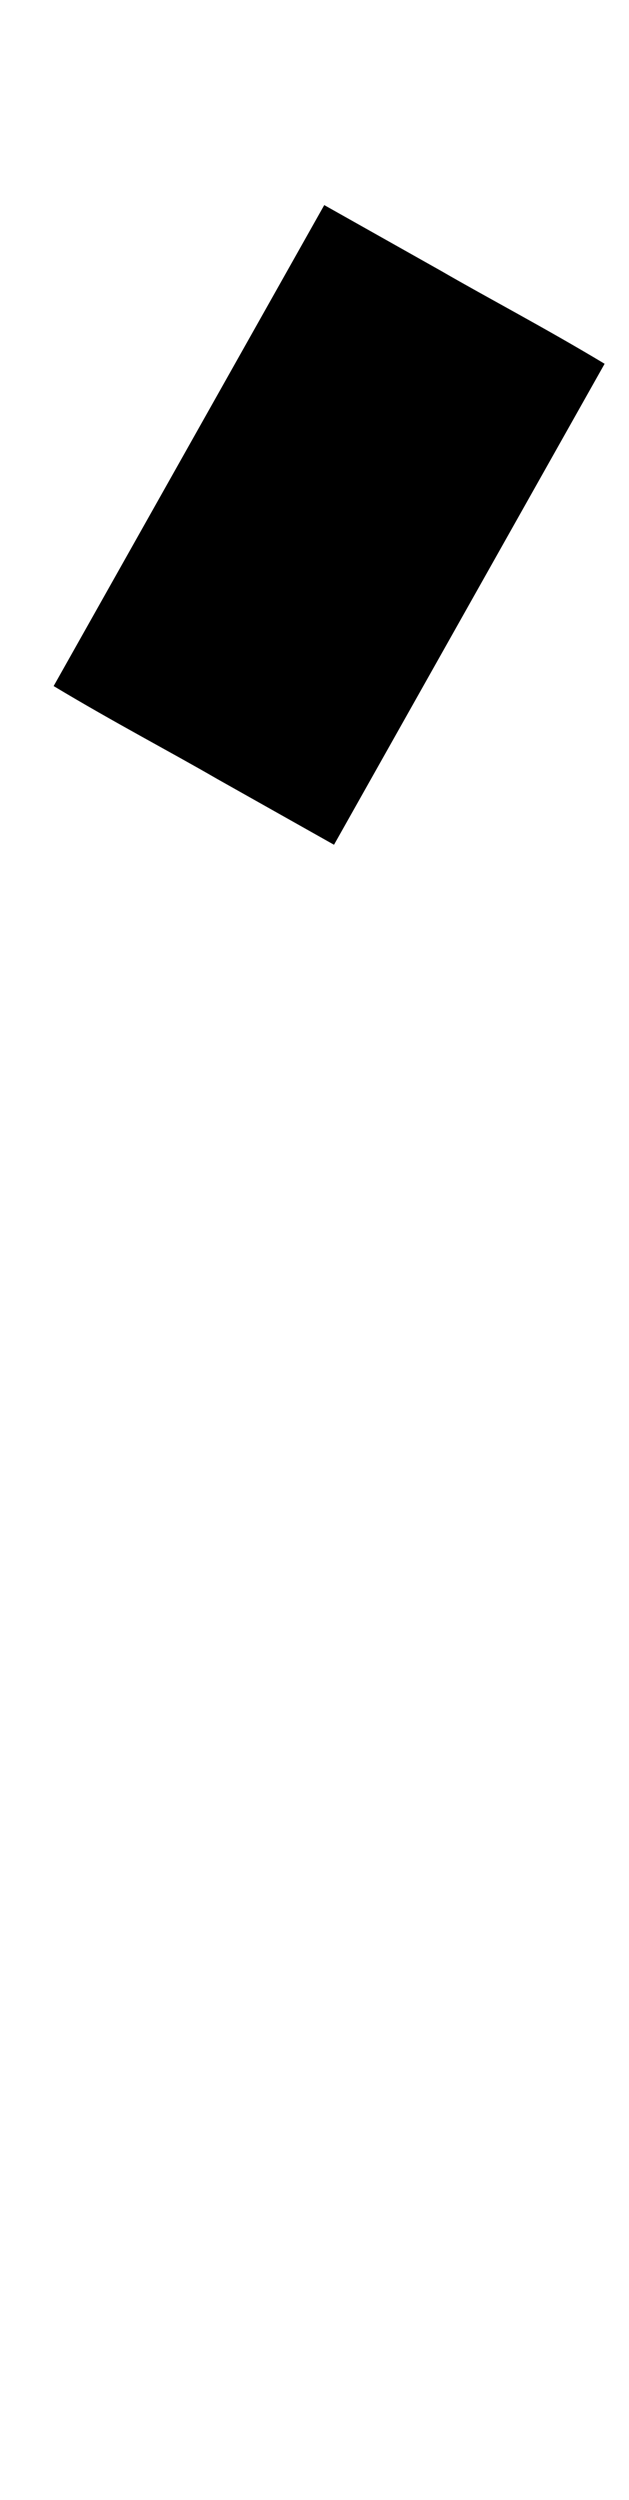 <?xml version="1.0" standalone="no"?>
<!DOCTYPE svg PUBLIC "-//W3C//DTD SVG 1.1//EN" "http://www.w3.org/Graphics/SVG/1.1/DTD/svg11.dtd" >
<svg xmlns="http://www.w3.org/2000/svg" xmlns:xlink="http://www.w3.org/1999/xlink" version="1.1" viewBox="-10 0 258 1024">
  <g transform="matrix(1 0 0 -1 0 819)">
   <path fill="currentColor"
d="M238 670l-111 -197l-48 27c-19 11 -42 23 -67 38l111 197l48 -27c19 -11 42 -23 67 -38z" />
  </g>

</svg>
